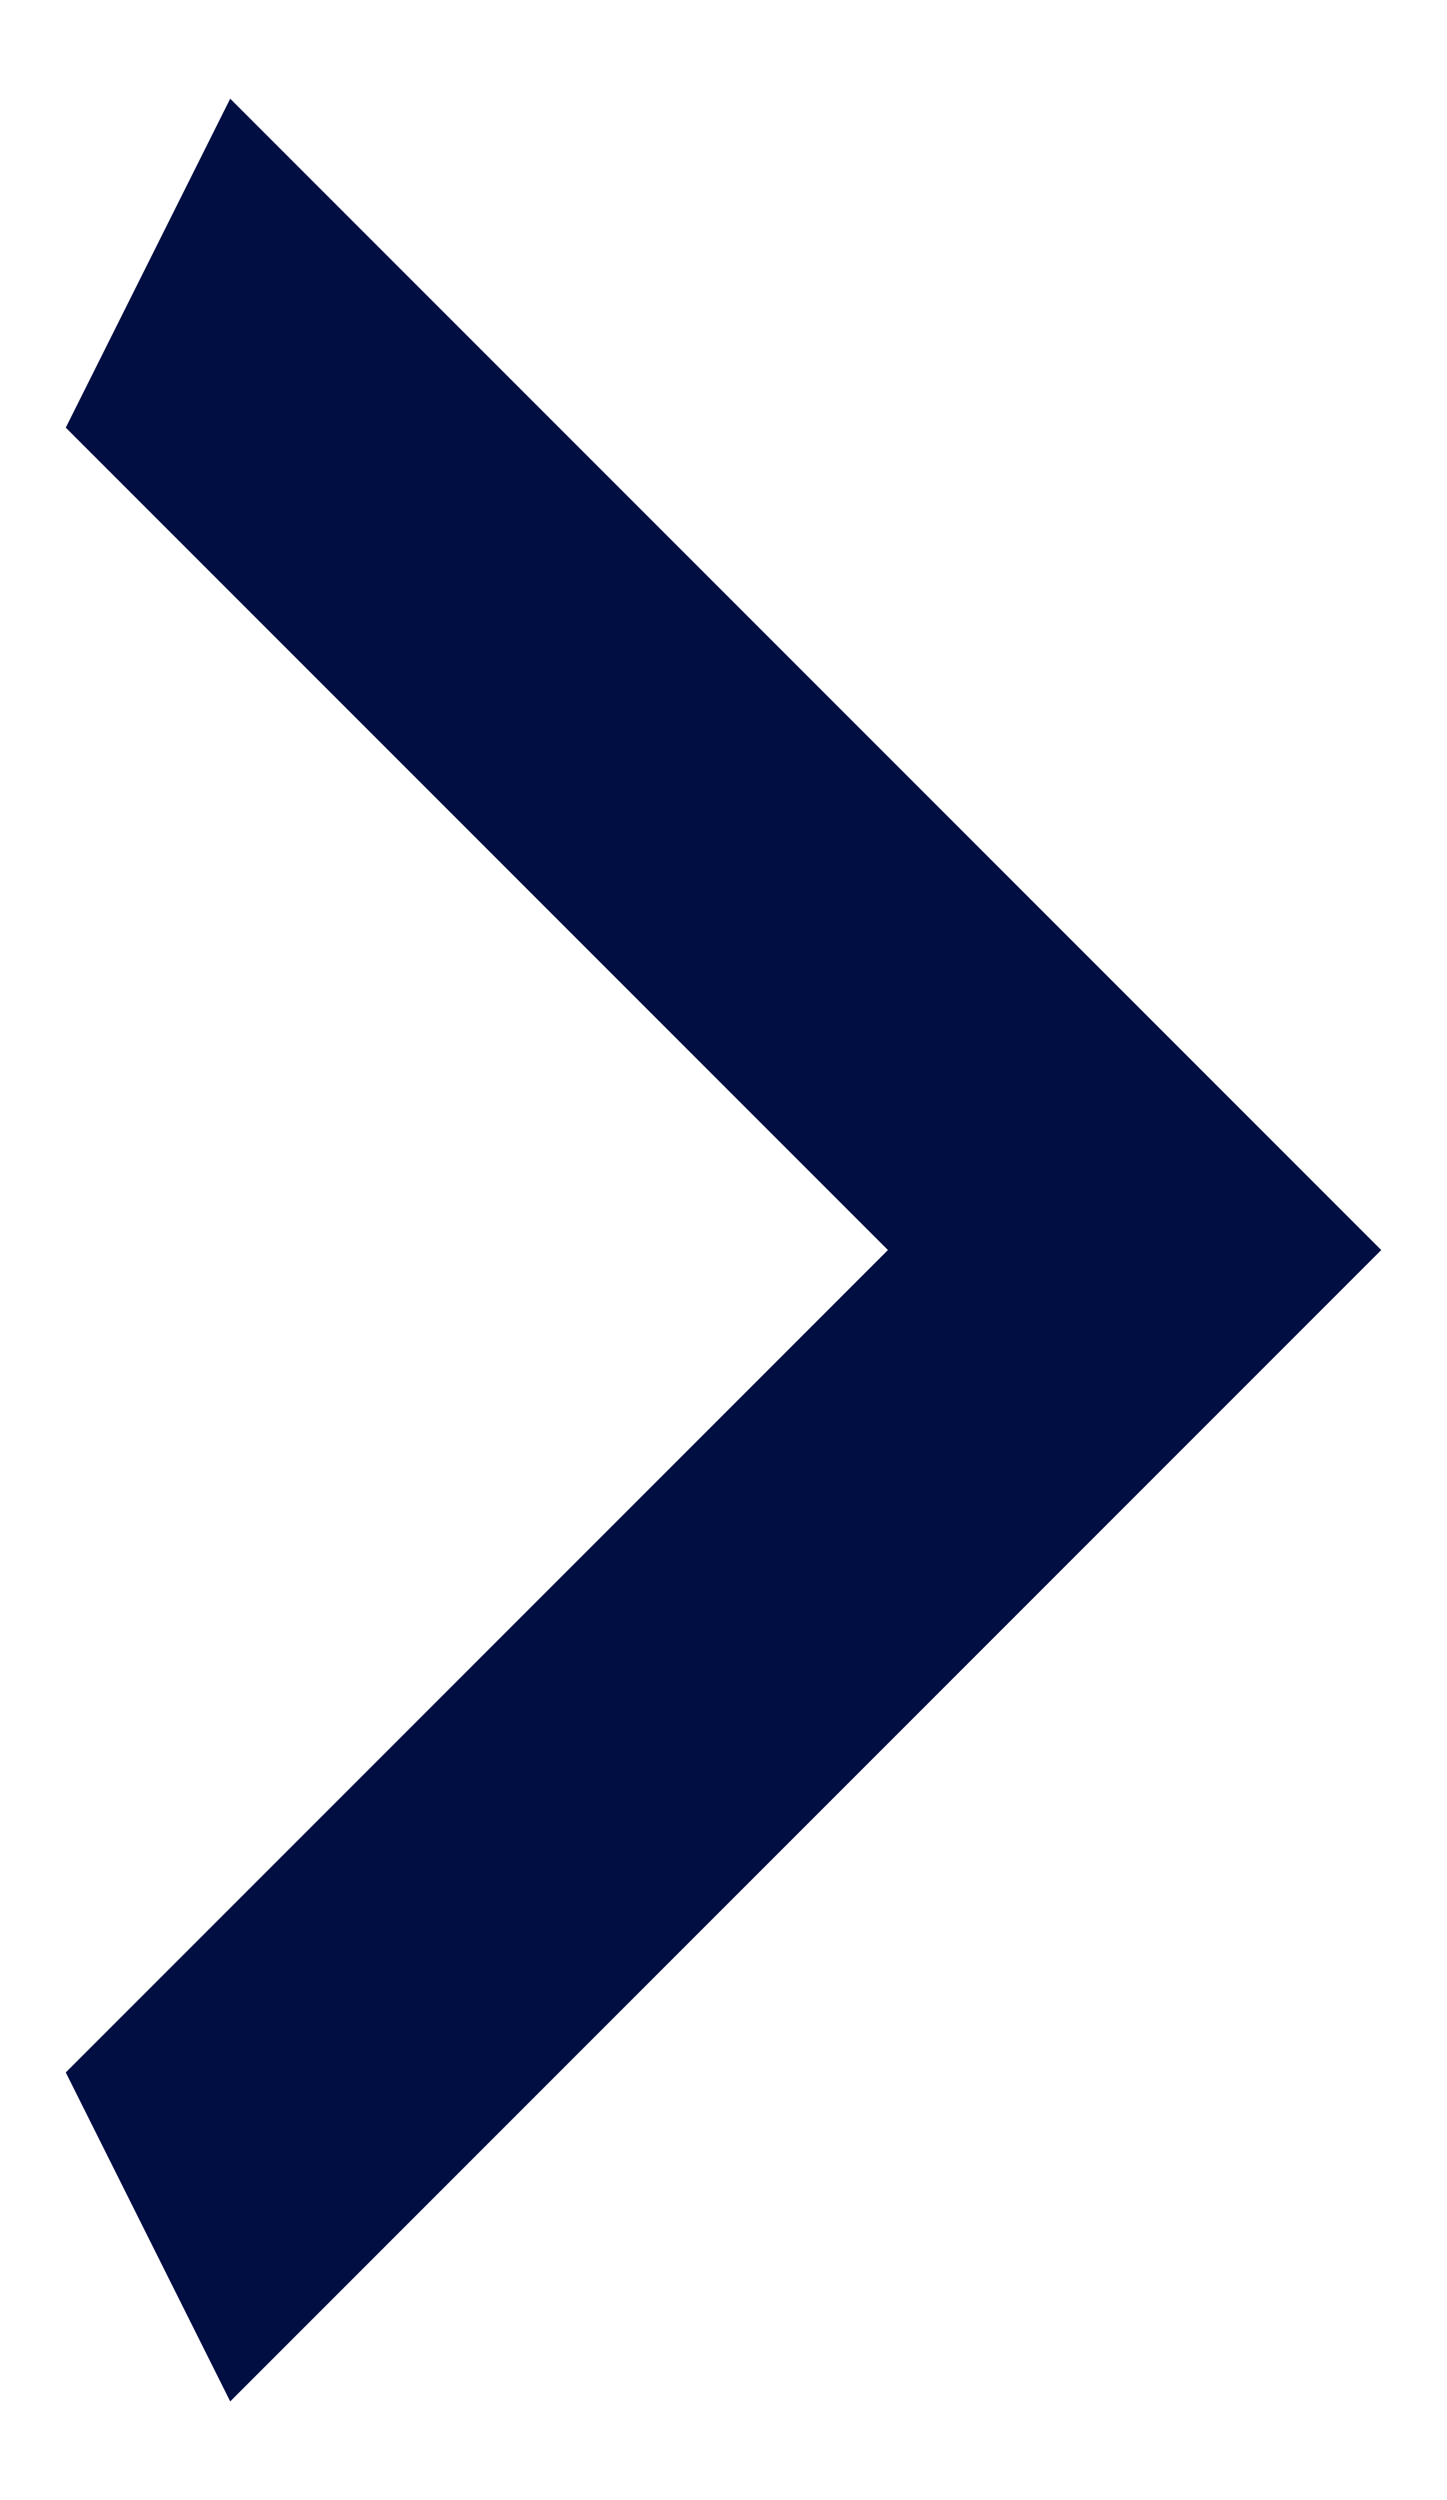 <svg width="11" height="19" viewBox="0 0 11 19" fill="none" xmlns="http://www.w3.org/2000/svg">
<path d="M0.5 15.75L6.75 9.5L0.5 3.25L1.75 0.75L10.5 9.5L1.75 18.25L0.5 15.75Z" fill="#000E42"/>
</svg>
